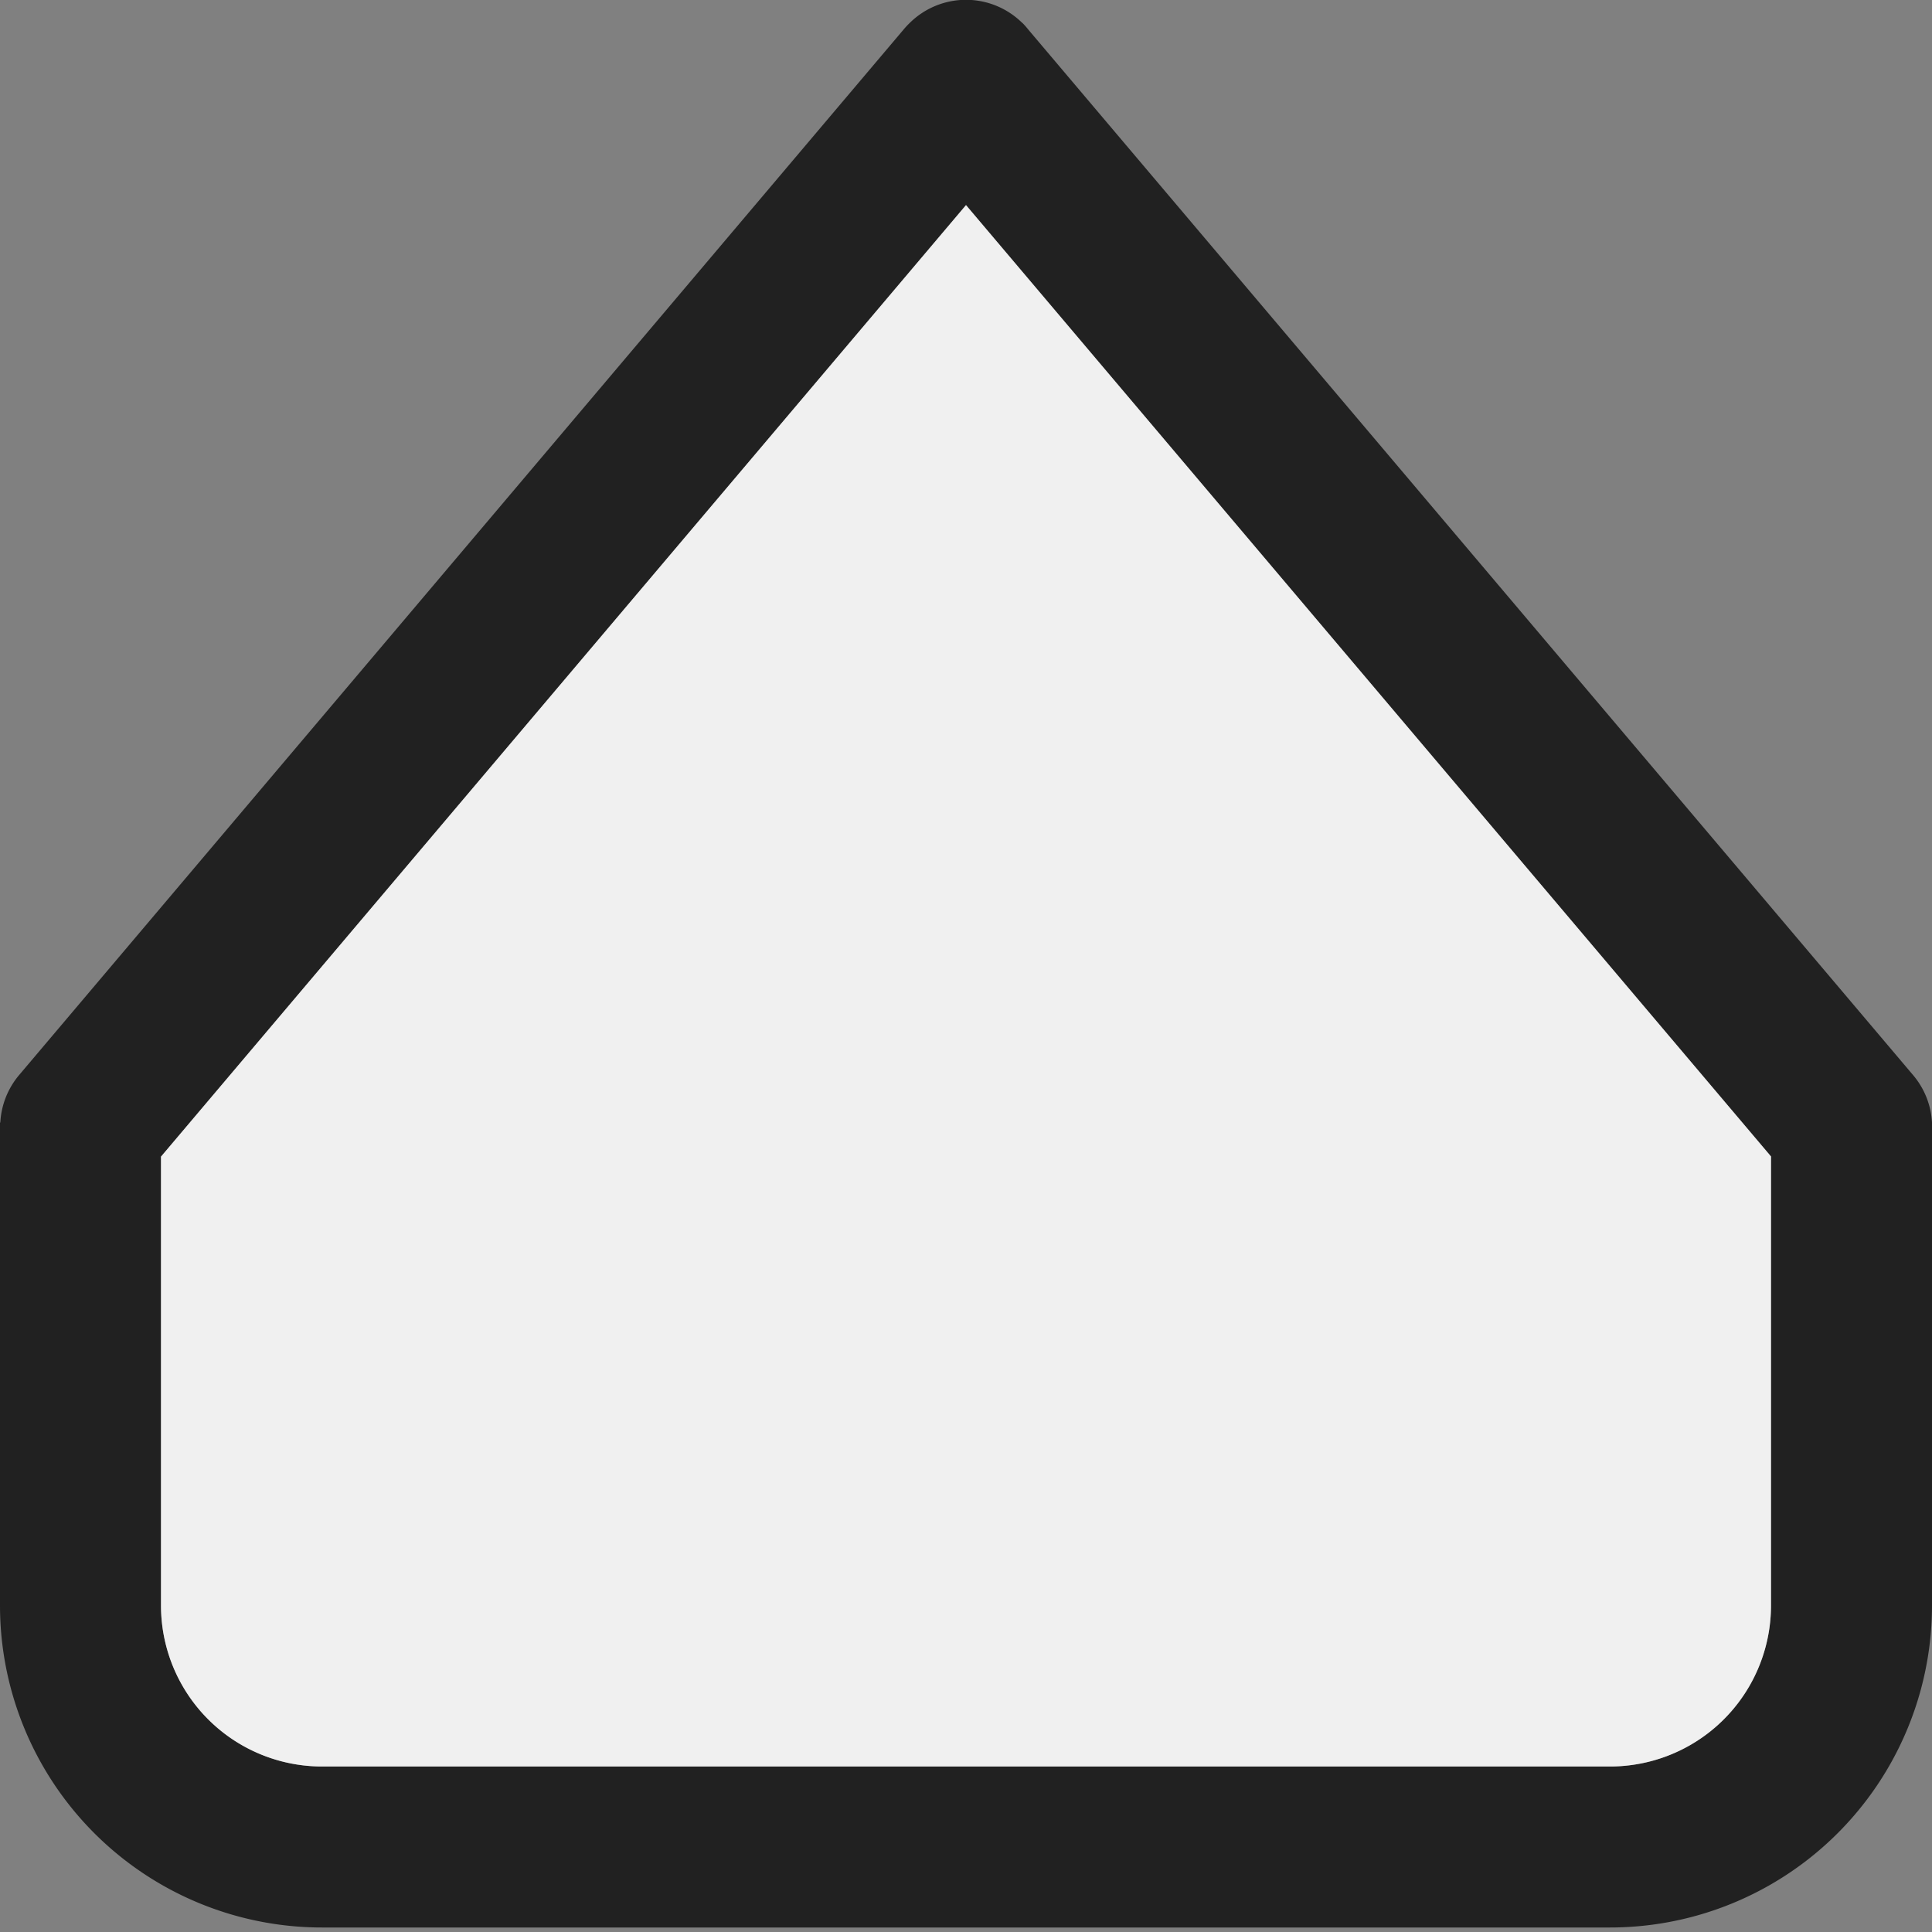 <svg width="12" height="12" fill="none" xmlns="http://www.w3.org/2000/svg"><rect width="100%" height="100%" fill="#808080" stroke="none"/><path fill-rule="evenodd" clip-rule="evenodd" d="M6.349.142a.497.497 0 00-.698 0 .5.5 0 00-.04.043L.119 6.677a.498.498 0 00-.117.295H0v3a2 2 0 002 2h8a2 2 0 002-2v-3a.497.497 0 00-.118-.295L6.388.185A.5.5 0 006.35.142zM11 7.183L6 1.274l-5 5.91v2.788a1 1 0 001 1h8a1 1 0 001-1V7.183z" fill="#212121"/><path fill-rule="evenodd" clip-rule="evenodd" d="M11 7.183L6 1.274l-5 5.91v2.788a1 1 0 001 1h8a1 1 0 001-1V7.183z" fill="#F0F0F0"/></svg>